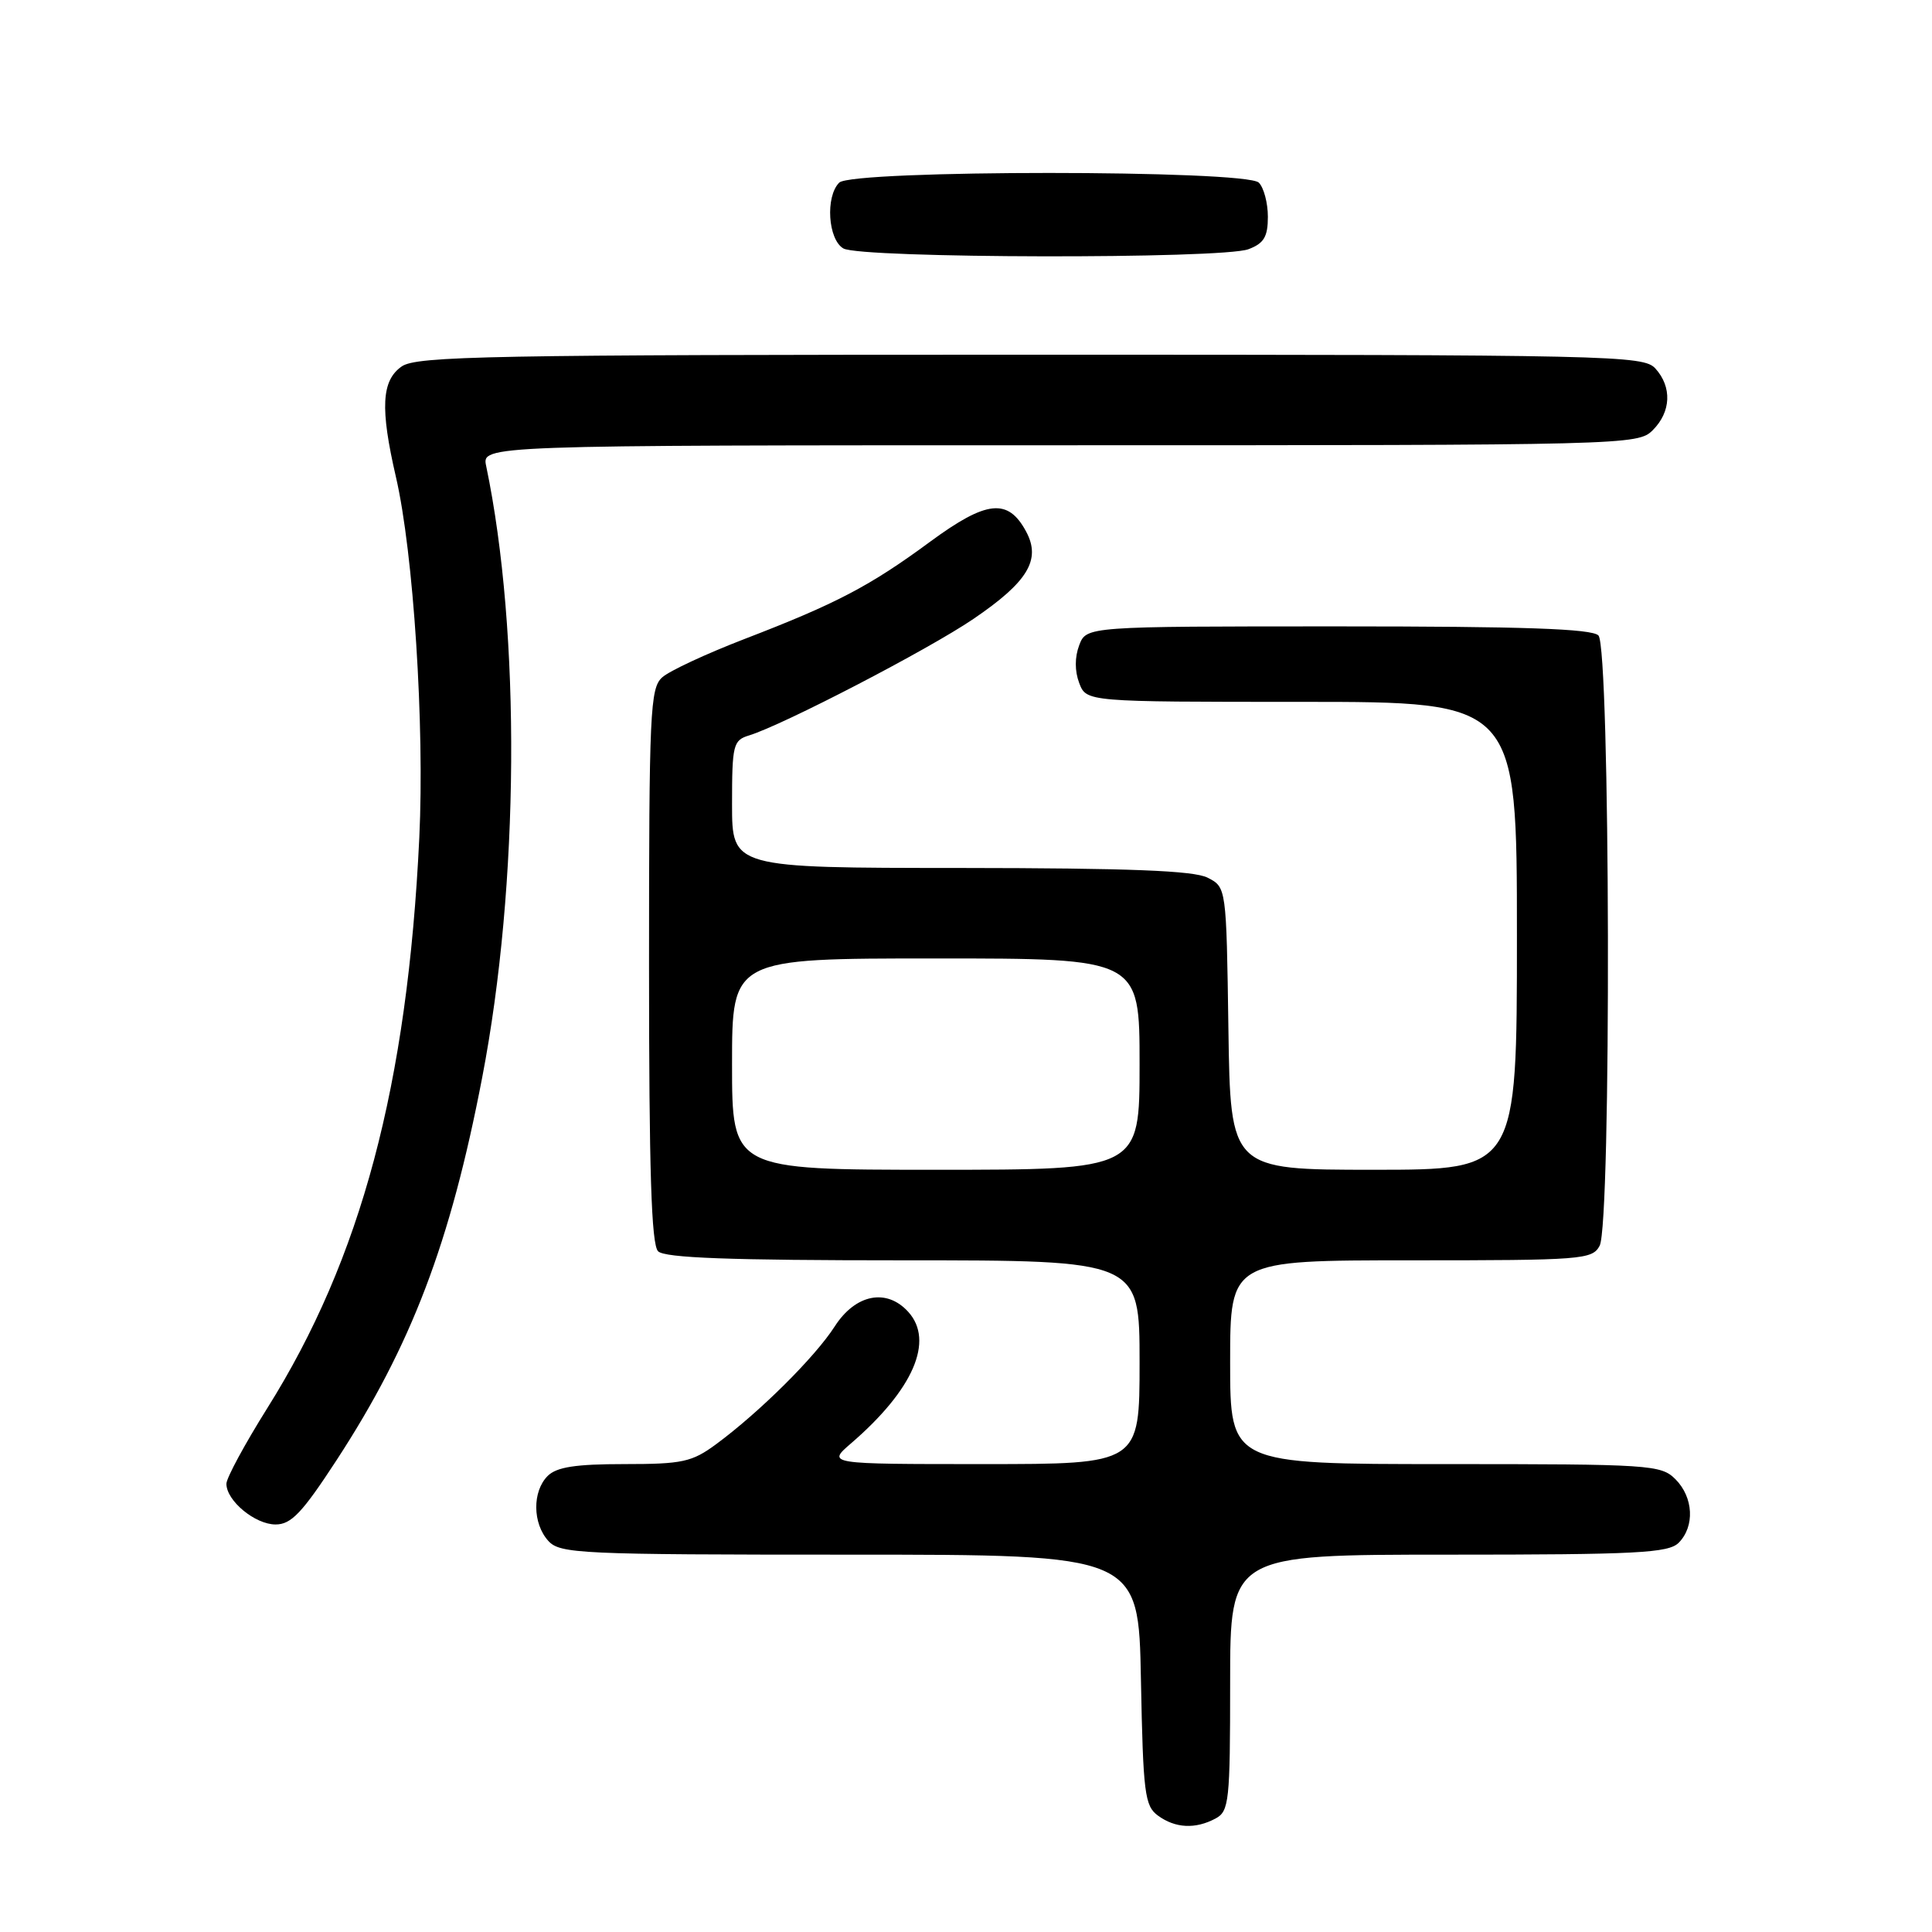 <?xml version="1.0" encoding="UTF-8" standalone="no"?>
<!DOCTYPE svg PUBLIC "-//W3C//DTD SVG 1.1//EN" "http://www.w3.org/Graphics/SVG/1.1/DTD/svg11.dtd" >
<svg xmlns="http://www.w3.org/2000/svg" xmlns:xlink="http://www.w3.org/1999/xlink" version="1.1" viewBox="0 0 256 256">
 <g >
 <path fill="currentColor"
d=" M 161.07 240.96 C 162.86 240.00 163.00 238.71 163.00 222.96 C 163.00 206.00 163.00 206.00 191.93 206.00 C 216.89 206.00 221.07 205.78 222.43 204.43 C 224.59 202.26 224.40 198.40 222.00 196.00 C 220.09 194.09 218.67 194.00 191.50 194.00 C 163.00 194.00 163.00 194.00 163.00 180.50 C 163.00 167.00 163.00 167.00 186.96 167.00 C 209.63 167.00 210.99 166.90 211.96 165.07 C 213.53 162.14 213.37 85.77 211.80 84.20 C 210.91 83.31 201.86 83.00 177.28 83.00 C 143.95 83.00 143.95 83.00 143.00 85.50 C 142.40 87.08 142.40 88.92 143.00 90.50 C 143.95 93.00 143.95 93.00 172.48 93.00 C 201.00 93.00 201.00 93.00 201.00 124.00 C 201.00 155.00 201.00 155.00 182.02 155.00 C 163.04 155.00 163.04 155.00 162.77 136.28 C 162.50 117.56 162.50 117.56 160.00 116.29 C 158.15 115.36 149.62 115.03 127.25 115.01 C 97.00 115.00 97.00 115.00 97.00 106.57 C 97.00 98.69 97.15 98.09 99.25 97.45 C 103.73 96.08 122.98 86.09 128.97 82.02 C 136.18 77.12 137.97 74.18 135.98 70.46 C 133.58 65.97 130.74 66.27 123.26 71.77 C 115.27 77.66 110.82 79.99 98.60 84.69 C 93.60 86.62 88.71 88.89 87.75 89.75 C 86.14 91.18 86.00 94.32 86.00 127.95 C 86.00 155.12 86.31 164.91 87.20 165.80 C 88.08 166.68 96.69 167.00 119.70 167.00 C 151.00 167.00 151.00 167.00 151.00 180.50 C 151.00 194.00 151.00 194.00 130.29 194.00 C 109.58 194.00 109.58 194.00 112.77 191.25 C 121.01 184.15 123.83 177.67 120.35 173.83 C 117.48 170.66 113.36 171.48 110.61 175.75 C 108.00 179.82 100.64 187.12 94.91 191.35 C 91.68 193.73 90.44 194.00 82.73 194.00 C 76.26 194.00 73.76 194.39 72.57 195.57 C 70.52 197.62 70.56 201.86 72.65 204.17 C 74.20 205.88 76.77 206.00 112.59 206.00 C 150.87 206.00 150.87 206.00 151.18 222.58 C 151.47 237.64 151.68 239.30 153.44 240.58 C 155.74 242.26 158.40 242.39 161.07 240.96 Z  M 44.59 193.49 C 54.51 178.28 59.68 164.70 63.89 142.79 C 68.82 117.20 69.03 83.81 64.42 61.75 C 63.84 59.00 63.84 59.00 140.42 59.00 C 215.67 59.00 217.03 58.97 219.00 57.00 C 221.43 54.57 221.57 51.29 219.35 48.83 C 217.77 47.09 213.89 47.00 136.57 47.00 C 64.76 47.00 55.19 47.18 53.22 48.56 C 50.55 50.43 50.36 54.10 52.46 63.19 C 54.79 73.23 56.27 96.17 55.56 111.00 C 53.99 143.78 47.86 166.77 35.41 186.60 C 32.44 191.34 30.00 195.84 30.00 196.61 C 30.00 198.86 33.80 202.00 36.52 202.00 C 38.59 202.00 40.05 200.45 44.59 193.49 Z  M 165.43 33.02 C 167.48 32.25 168.00 31.37 168.00 28.72 C 168.00 26.90 167.46 24.86 166.80 24.20 C 165.09 22.49 112.91 22.49 111.20 24.20 C 109.35 26.05 109.71 31.73 111.75 32.92 C 114.03 34.25 161.98 34.34 165.43 33.02 Z  M 97.00 141.00 C 97.00 127.00 97.00 127.00 124.00 127.00 C 151.00 127.00 151.00 127.00 151.00 141.00 C 151.00 155.00 151.00 155.00 124.00 155.00 C 97.00 155.00 97.00 155.00 97.00 141.00 Z "/>
</g>
</svg>